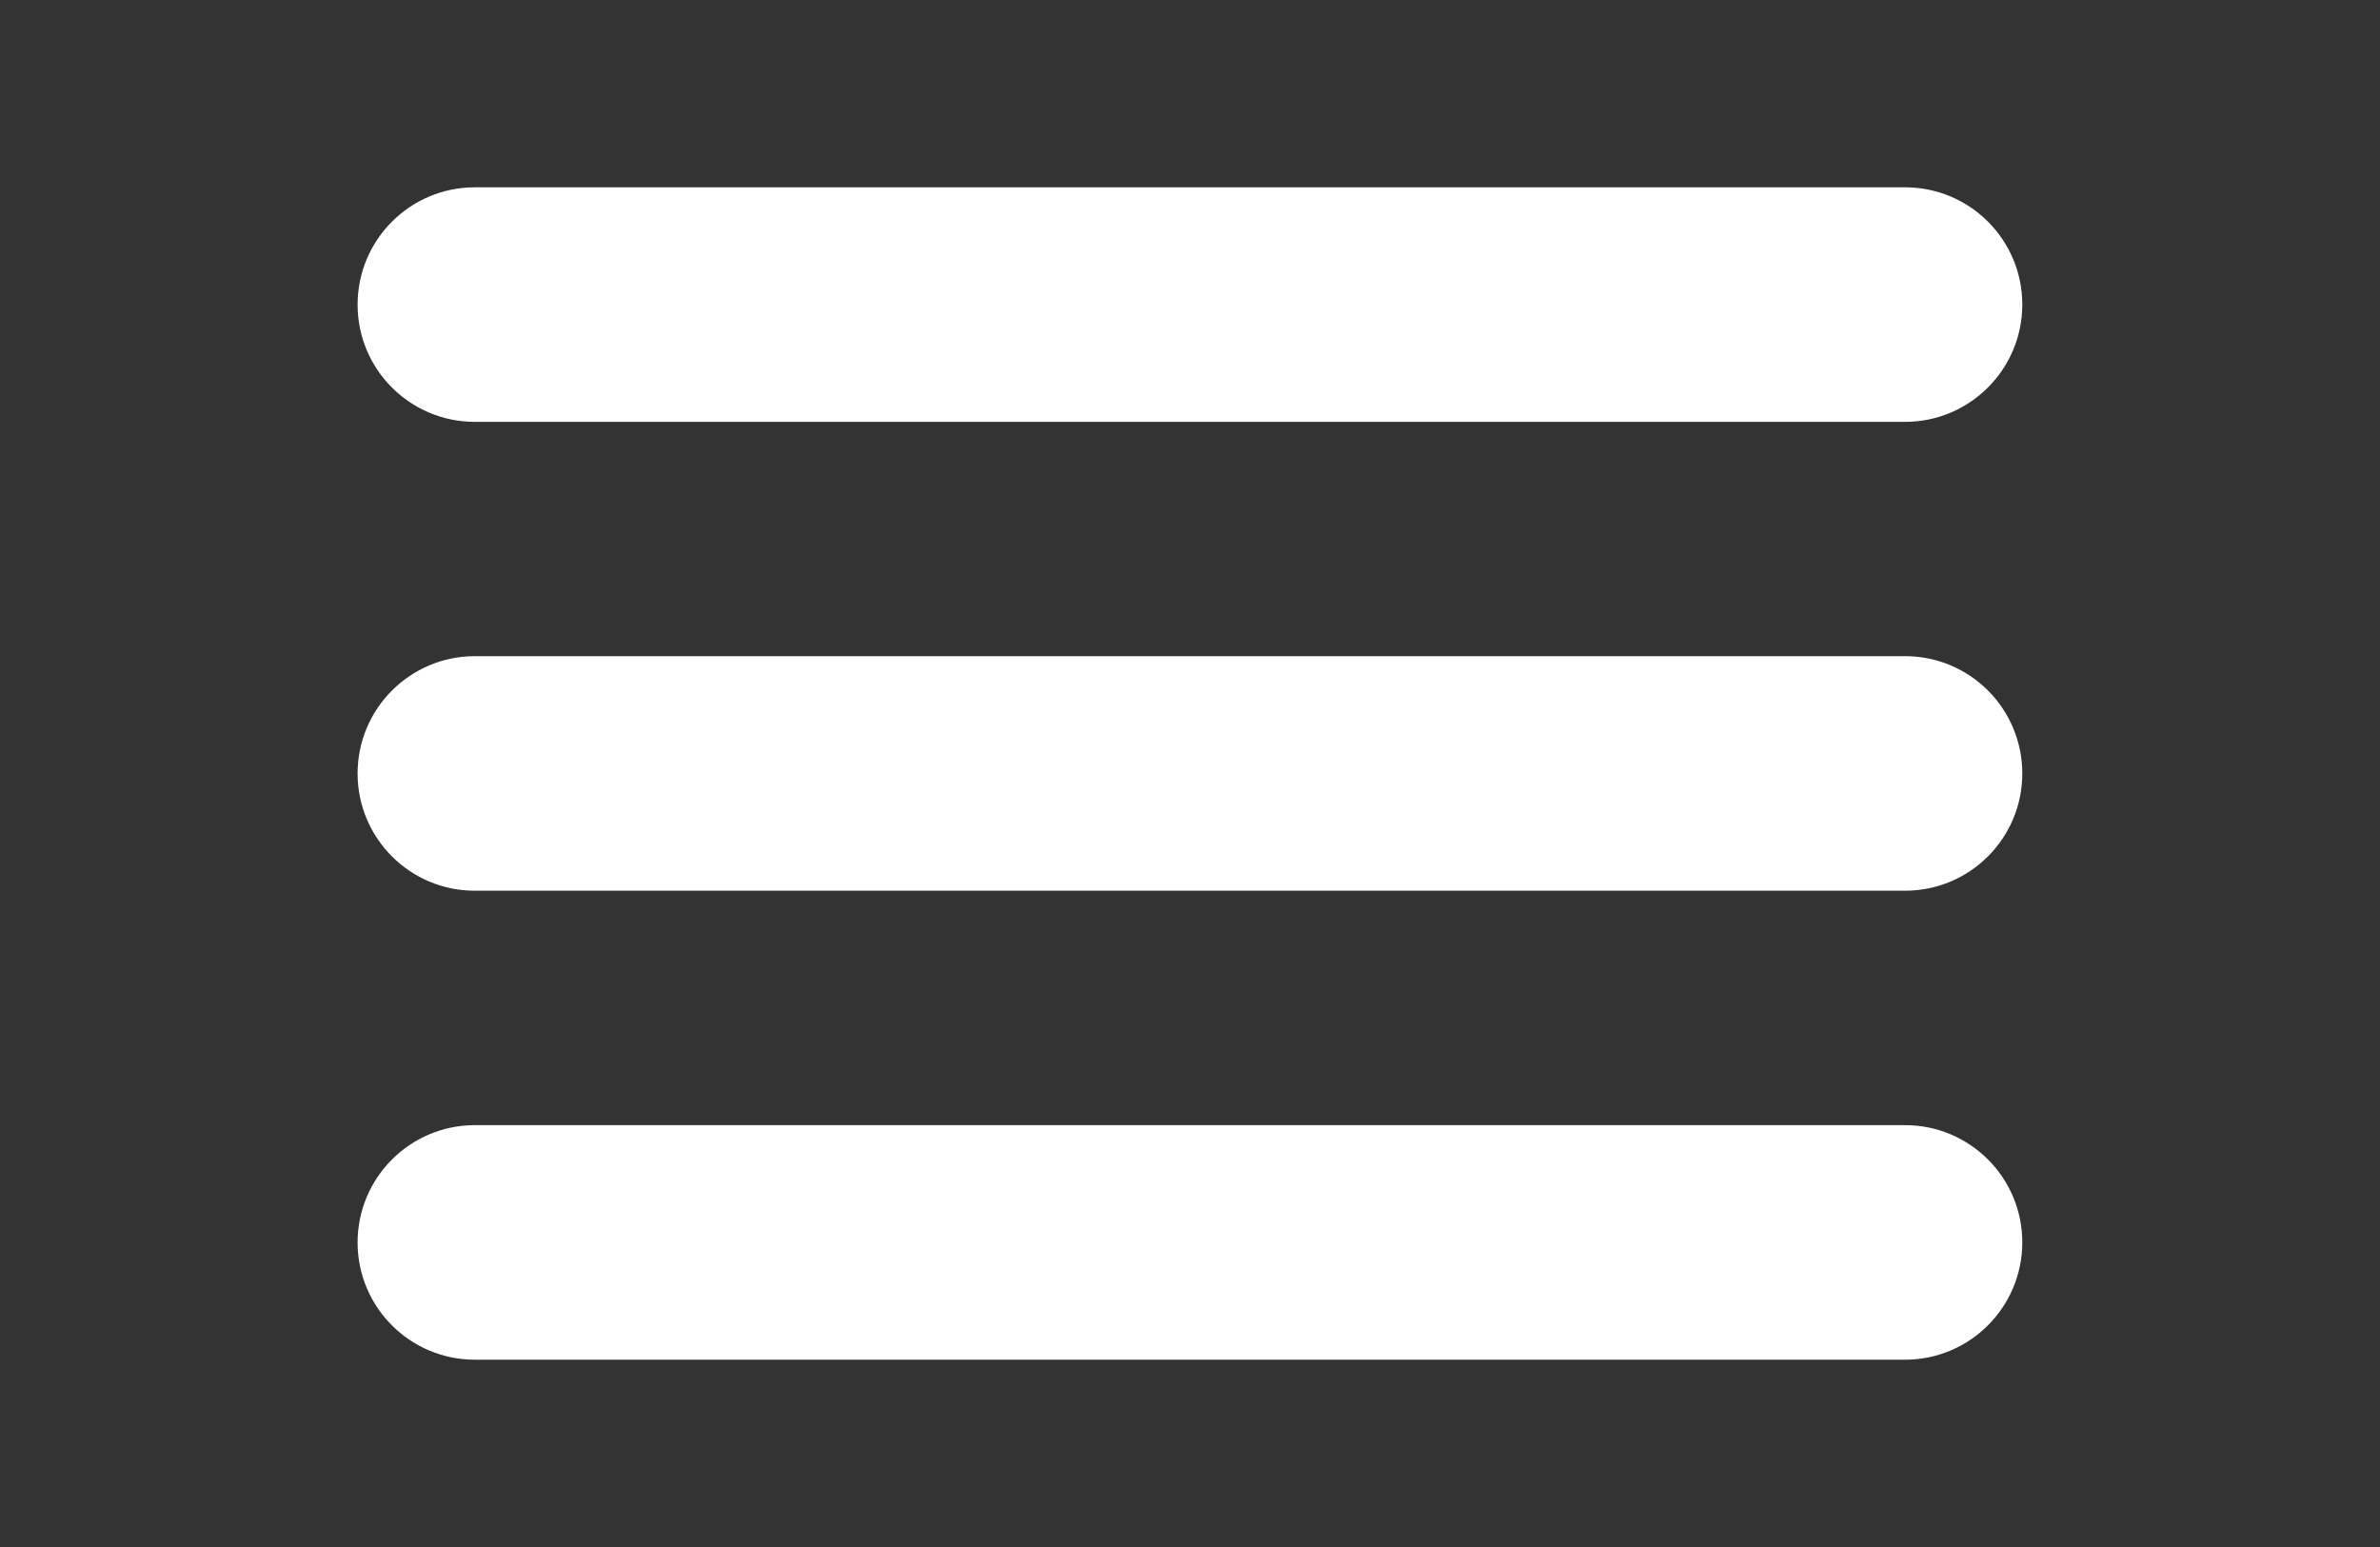 <?xml version="1.0" encoding="utf-8"?>
<!-- Generator: Adobe Illustrator 15.1.0, SVG Export Plug-In . SVG Version: 6.00 Build 0)  -->
<!DOCTYPE svg PUBLIC "-//W3C//DTD SVG 1.1//EN" "http://www.w3.org/Graphics/SVG/1.1/DTD/svg11.dtd">
<svg version="1.1" id="Layer_1" xmlns="http://www.w3.org/2000/svg" xmlns:xlink="http://www.w3.org/1999/xlink" x="0px" y="0px"
	 width="20px" height="13px" viewBox="0 0 20 13" enable-background="new 0 0 20 13" xml:space="preserve">
<rect x="0" y="0" width="20" height="13" fill="#333333" stroke="none"/>
<g>
	<path fill="#FFFFFF" d="M16.009,3.545H3.99c-0.544,0-0.985-0.441-0.985-0.985S3.446,1.574,3.99,1.574h12.019
		c0.544,0,0.985,0.441,0.985,0.985S16.553,3.545,16.009,3.545z"/>
</g>
<g>
	<path fill="#FFFFFF" d="M16.009,7.485H3.99c-0.544,0-0.985-0.441-0.985-0.985c0-0.544,0.441-0.986,0.985-0.986h12.019
		c0.544,0,0.985,0.441,0.985,0.986C16.994,7.044,16.553,7.485,16.009,7.485z"/>
</g>
<g>
	<path fill="#FFFFFF" d="M16.009,11.426H3.99c-0.544,0-0.985-0.441-0.985-0.985S3.446,9.455,3.99,9.455h12.019
		c0.544,0,0.985,0.441,0.985,0.985S16.553,11.426,16.009,11.426z"/>
</g>
</svg>
